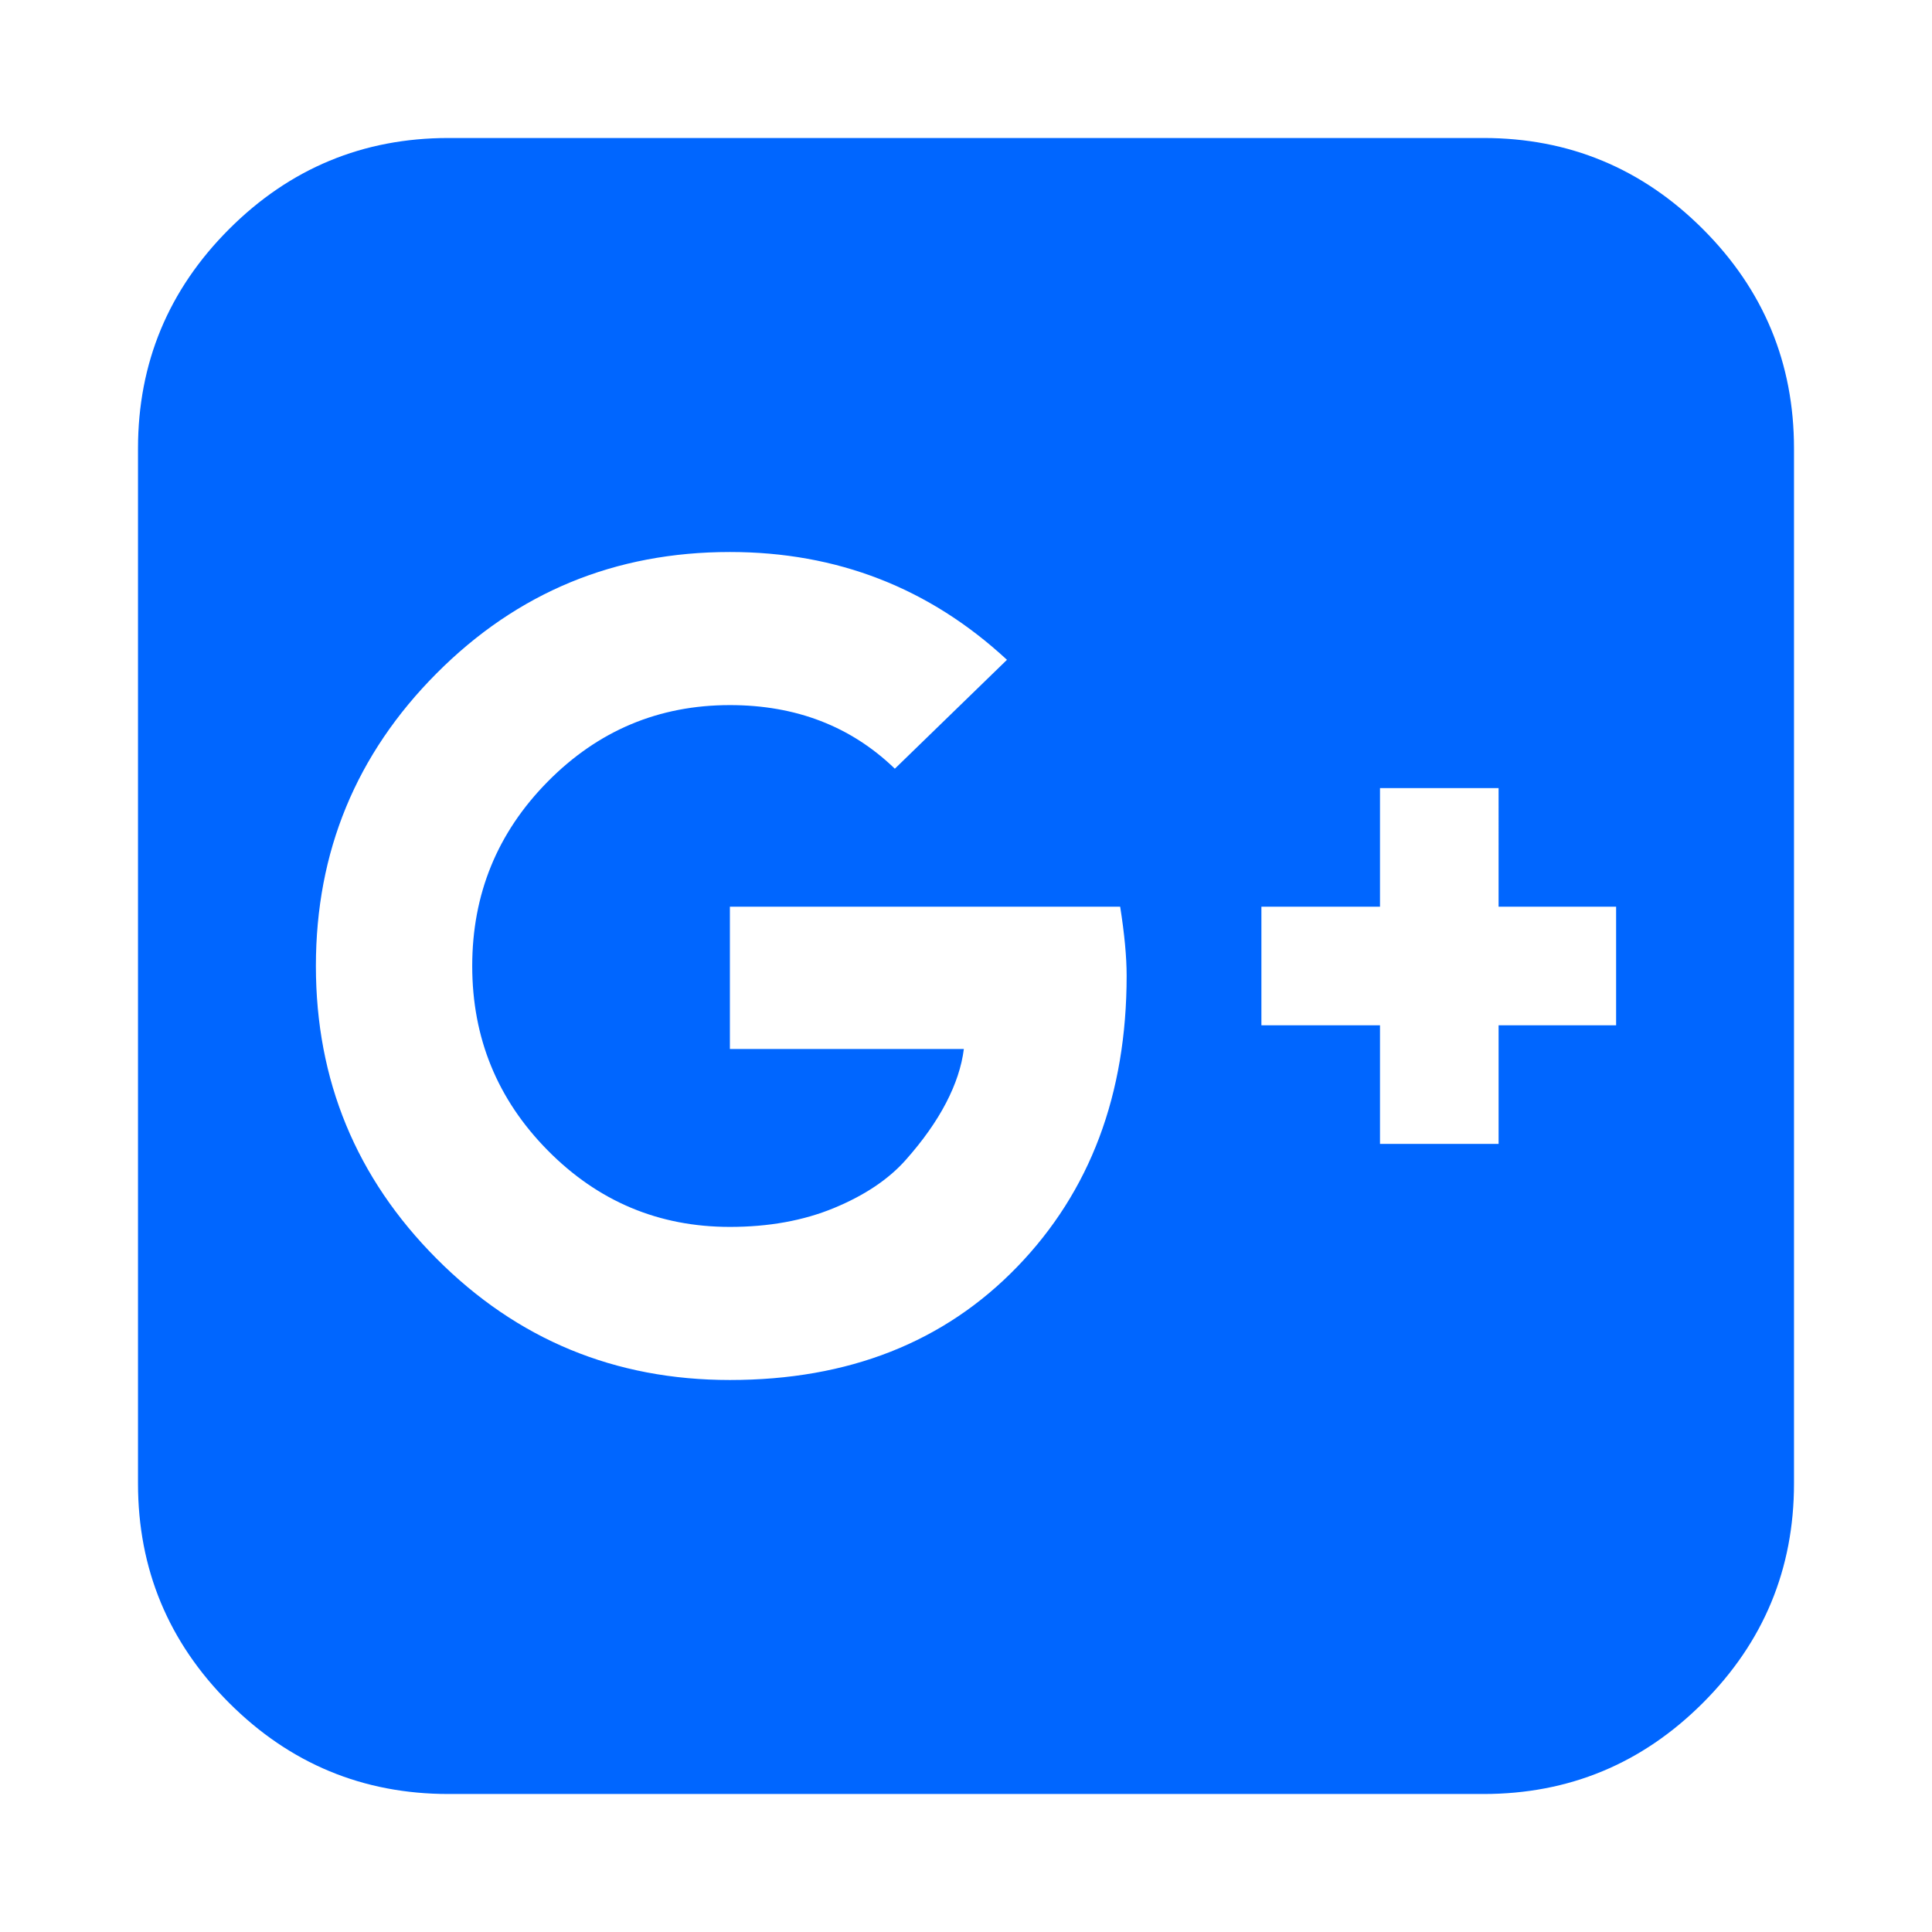 <?xml version="1.0" encoding="utf-8"?>
<!-- Generator: Adobe Illustrator 21.1.0, SVG Export Plug-In . SVG Version: 6.00 Build 0)  -->
<svg version="1.1" id="Layer_1" xmlns="http://www.w3.org/2000/svg" xmlns:xlink="http://www.w3.org/1999/xlink" x="0px" y="0px"
	 viewBox="0 0 1792 1792" style="enable-background:new 0 0 1792 1792;" xml:space="preserve">
<style type="text/css">
	.st0{fill:#0066FF;}
</style>
<path class="st0" d="M1045,905c0-17.3-2-38.7-6-64H677v132h217c-2,16-7.5,32.7-16.5,50c-9,17.3-21.5,35-37.5,53
	s-38.2,32.8-66.5,44.5S713,1138,677,1138c-66,0-122.3-23.7-169-71c-46.7-47.3-70-104.3-70-171s23.3-123.7,70-171s103-71,169-71
	c61.3,0,112.3,19.7,153,59l104-101c-72-66.7-157.7-100-257-100c-106.7,0-197.3,37.5-272,112.5S293,790,293,896s37.3,196.5,112,271.5
	S570.3,1280,677,1280c110,0,198.8-35,266.5-105S1045,1015,1045,905z M1390,951h109V841h-109V731h-110v110h-110v110h110v110h110V951z
	 M1664,416v960c0,79.3-28.2,147.2-84.5,203.5S1455.3,1664,1376,1664H416c-79.3,0-147.2-28.2-203.5-84.5S128,1455.3,128,1376V416
	c0-79.3,28.2-147.2,84.5-203.5S336.7,128,416,128h960c79.3,0,147.2,28.2,203.5,84.5S1664,336.7,1664,416z"/>
</svg>
